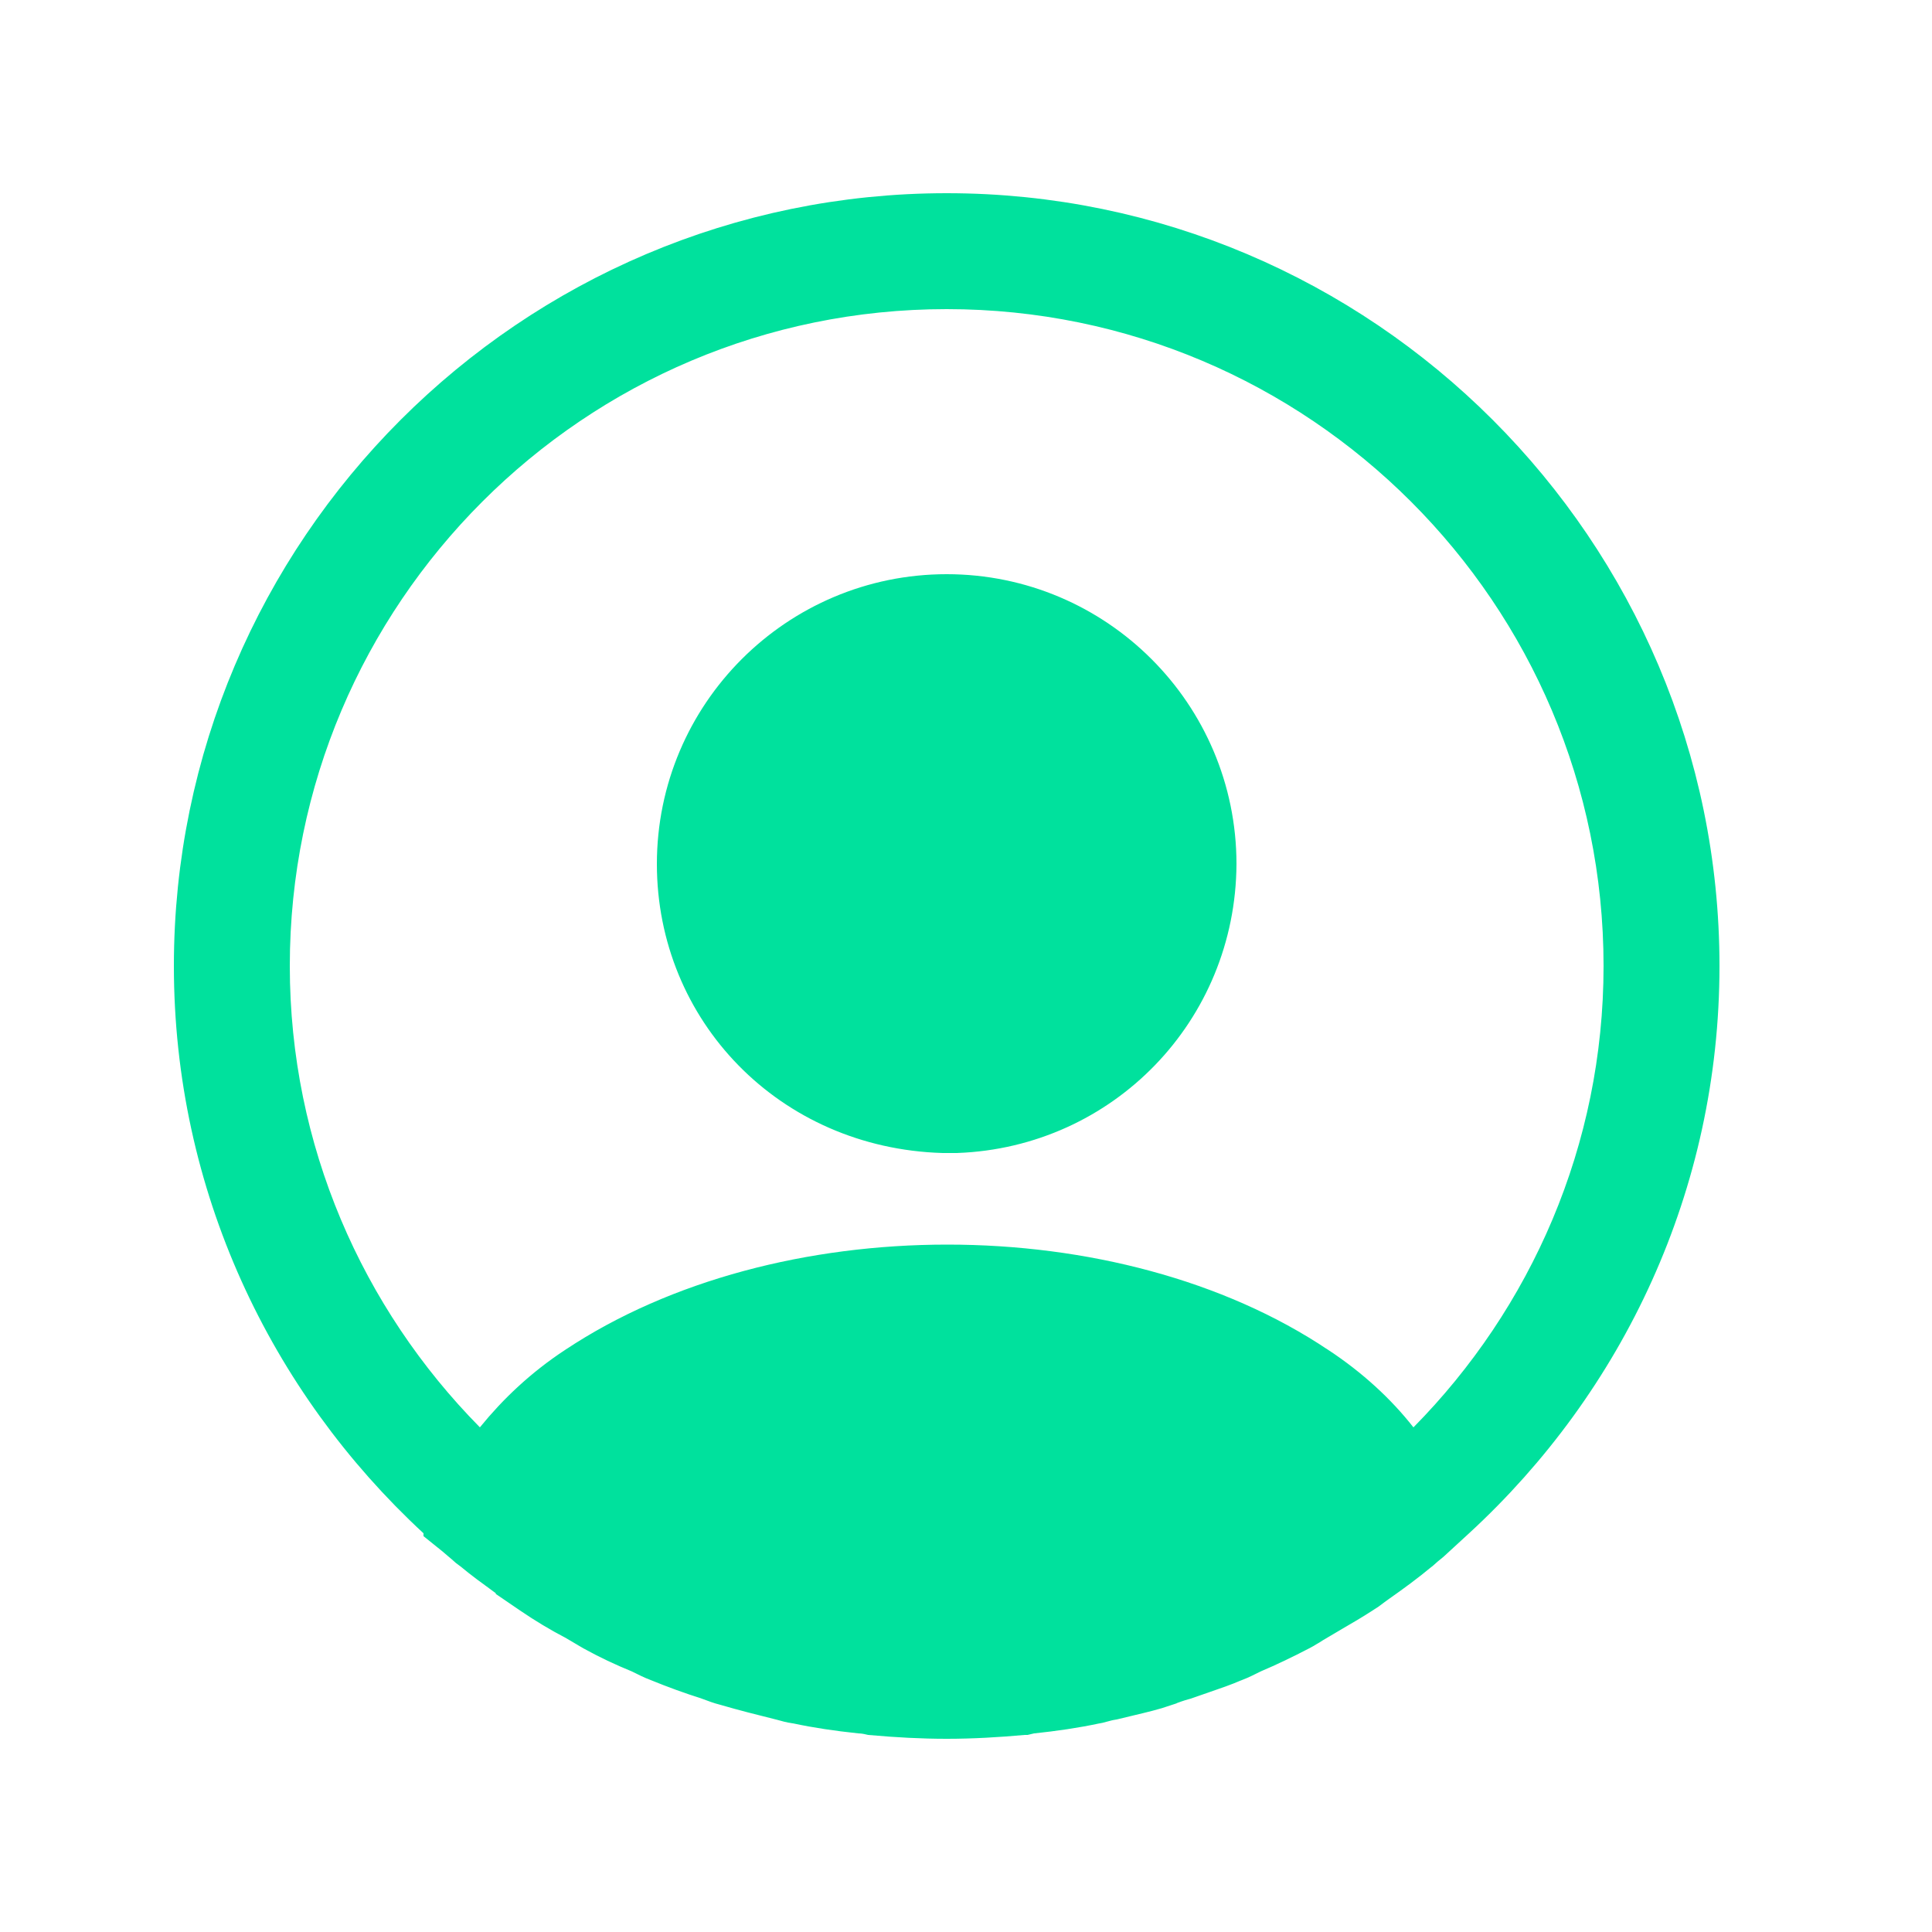 <svg width="25" height="25" viewBox="0 0 25 25" fill="none" xmlns="http://www.w3.org/2000/svg">
<path d="M18.672 19.472L18.353 19.765C18.299 19.808 18.247 19.853 18.223 19.875C18.216 19.88 18.212 19.884 18.21 19.886C18.045 20.023 17.867 20.154 17.673 20.29L17.673 20.29L17.669 20.293C17.621 20.327 17.593 20.349 17.573 20.364C17.547 20.383 17.535 20.393 17.512 20.406L17.5 20.413L17.488 20.421C17.364 20.501 17.248 20.569 17.122 20.642C17.054 20.681 16.984 20.723 16.907 20.769C16.872 20.789 16.835 20.812 16.809 20.829C16.802 20.833 16.795 20.837 16.79 20.84C16.757 20.861 16.735 20.873 16.716 20.883L16.716 20.883L16.708 20.887C16.509 20.991 16.311 21.086 16.113 21.17L16.099 21.176L16.086 21.183C16.002 21.225 15.945 21.253 15.894 21.272L15.884 21.276L15.873 21.28C15.749 21.334 15.63 21.374 15.494 21.421C15.422 21.445 15.346 21.472 15.261 21.502C15.163 21.528 15.071 21.563 15.003 21.588L15 21.59C14.858 21.639 14.716 21.672 14.548 21.712C14.487 21.727 14.422 21.742 14.353 21.759C14.29 21.769 14.236 21.784 14.206 21.792L14.203 21.793C14.166 21.803 14.158 21.805 14.158 21.805L14.142 21.808L14.125 21.811C13.867 21.866 13.606 21.904 13.329 21.933L13.293 21.936L13.259 21.945L13.238 21.95H13.237L13.215 21.952C12.895 21.981 12.571 22 12.25 22C11.942 22 11.63 21.983 11.312 21.955C11.273 21.946 11.212 21.934 11.144 21.931C10.873 21.902 10.617 21.865 10.365 21.811L10.344 21.807L10.322 21.804C10.286 21.799 10.251 21.79 10.177 21.769L10.169 21.767L10.161 21.765C9.92 21.705 9.689 21.647 9.46 21.58L9.451 21.577L9.441 21.575C9.394 21.563 9.341 21.544 9.256 21.512L9.244 21.507L9.232 21.503C9.025 21.438 8.817 21.362 8.609 21.277L8.602 21.274L8.596 21.272C8.545 21.253 8.488 21.225 8.404 21.183L8.387 21.174L8.369 21.167C8.168 21.085 7.976 20.994 7.795 20.894C7.766 20.878 7.734 20.858 7.697 20.836L7.695 20.835C7.659 20.813 7.618 20.789 7.578 20.766L7.57 20.761L7.562 20.757C7.37 20.657 7.189 20.548 7.016 20.43C6.98 20.404 6.946 20.381 6.915 20.36L6.915 20.359C6.883 20.337 6.854 20.317 6.824 20.295C6.776 20.26 6.729 20.226 6.684 20.193C6.538 20.087 6.405 19.99 6.28 19.886L6.26 19.869L6.237 19.854C6.222 19.844 6.217 19.839 6.203 19.826C6.189 19.814 6.167 19.793 6.117 19.752C6.07 19.71 6.021 19.671 5.98 19.638V19.621L5.819 19.473C3.936 17.732 2.75 15.253 2.75 12.5C2.75 7.266 7.016 3 12.25 3C17.484 3 21.75 7.266 21.75 12.5C21.75 15.253 20.564 17.732 18.672 19.472ZM16.911 17.885L16.911 17.885L16.915 17.887C17.313 18.15 17.642 18.454 17.896 18.778L18.247 19.226L18.646 18.821C20.254 17.192 21.25 14.958 21.25 12.5C21.25 7.534 17.216 3.5 12.25 3.5C7.284 3.5 3.25 7.534 3.25 12.5C3.25 14.958 4.246 17.192 5.854 18.821L6.247 19.219L6.598 18.785C6.869 18.451 7.191 18.147 7.585 17.887L7.587 17.886C8.854 17.042 10.544 16.605 12.258 16.605C13.971 16.605 15.656 17.042 16.911 17.885ZM9 11.18C9 9.386 10.456 7.93 12.25 7.93C14.043 7.93 15.499 9.386 15.5 11.179C15.491 12.938 14.117 14.355 12.371 14.42H12.371H12.371H12.371H12.371H12.371H12.371H12.371H12.371H12.371H12.371H12.37H12.37H12.37H12.37H12.37H12.37H12.37H12.37H12.37H12.37H12.37H12.37H12.37H12.37H12.37H12.37H12.37H12.37H12.37H12.37H12.37H12.369H12.369H12.369H12.369H12.369H12.369H12.369H12.369H12.369H12.369H12.369H12.369H12.369H12.369H12.369H12.369H12.369H12.368H12.368H12.368H12.368H12.368H12.368H12.368H12.368H12.368H12.368H12.368H12.368H12.368H12.368H12.368H12.368H12.368H12.368H12.368H12.367H12.367H12.367H12.367H12.367H12.367H12.367H12.367H12.367H12.367H12.367H12.367H12.367H12.367H12.367H12.367H12.367H12.367H12.367H12.367H12.366H12.366H12.366H12.366H12.366H12.366H12.366H12.366H12.366H12.366H12.366H12.366H12.366H12.366H12.366H12.366H12.366H12.365H12.365H12.365H12.365H12.365H12.365H12.365H12.365H12.365H12.365H12.365H12.365H12.365H12.365H12.365H12.365H12.364H12.364H12.364H12.364H12.364H12.364H12.364H12.364H12.364H12.364H12.364H12.364H12.364H12.364H12.364H12.364H12.364H12.364H12.364H12.363H12.363H12.363H12.363H12.363H12.363H12.363H12.363H12.363H12.363H12.363H12.363H12.363H12.363H12.363H12.363H12.363H12.363H12.362H12.362H12.362H12.362H12.362H12.362H12.362H12.362H12.362H12.362H12.362H12.362H12.362H12.362H12.362H12.361H12.361H12.361H12.361H12.361H12.361H12.361H12.361H12.361H12.361H12.361H12.361H12.361H12.361H12.361H12.361H12.361H12.361H12.361H12.36H12.36H12.36H12.36H12.36H12.36H12.36H12.36H12.36H12.36H12.36H12.36H12.359H12.359H12.359H12.359H12.359H12.359H12.359H12.359H12.358H12.358H12.358H12.358H12.358H12.358H12.358H12.358H12.357H12.357H12.357H12.357H12.357H12.357H12.357H12.357H12.357H12.356H12.356H12.356H12.356H12.356H12.356H12.356H12.355H12.355H12.355H12.355H12.355H12.355H12.355H12.355H12.354H12.354H12.354H12.354H12.354H12.354H12.354H12.354H12.354H12.353H12.353H12.353H12.353H12.353H12.353H12.353H12.352H12.352H12.352H12.352H12.352H12.352H12.352H12.351H12.351H12.351H12.351H12.351H12.351H12.351H12.351H12.351H12.35H12.35H12.35H12.35H12.35H12.35H12.35H12.349H12.349H12.349H12.349H12.349H12.349H12.349H12.348H12.348H12.348H12.348H12.348H12.348H12.348H12.348H12.347H12.347H12.347H12.347H12.347H12.347H12.347H12.347H12.346H12.346H12.346H12.346H12.346H12.346H12.345H12.345H12.345H12.345H12.345H12.345H12.345H12.345H12.344H12.344H12.344H12.344H12.344H12.344H12.344H12.343H12.343H12.343H12.343H12.343H12.343H12.343H12.342H12.342H12.342H12.342H12.342H12.342H12.342H12.341H12.341H12.341H12.341H12.341H12.341H12.341H12.341H12.34H12.34H12.34H12.34H12.34H12.34H12.339H12.339H12.339H12.339H12.339H12.339H12.339H12.338H12.338H12.338H12.338H12.338H12.338H12.338H12.338H12.337H12.337H12.337H12.337H12.337H12.337H12.336H12.336H12.336H12.336H12.336H12.336H12.336H12.335H12.335H12.335H12.335H12.335H12.335H12.335H12.335H12.334H12.334H12.334H12.334H12.334H12.334H12.334H12.333H12.333H12.333H12.333H12.333H12.333H12.332H12.332H12.332H12.332H12.332H12.332H12.332H12.331H12.331H12.331H12.331H12.331H12.331H12.331H12.33H12.33H12.33H12.33H12.33H12.33H12.329H12.329H12.329H12.329H12.329H12.329H12.329H12.329H12.328H12.328H12.328H12.328H12.328H12.328H12.328H12.327H12.327H12.327H12.327H12.327H12.327H12.326H12.326H12.326H12.326H12.326H12.326H12.326H12.325H12.325H12.325H12.325H12.325H12.325H12.325H12.324H12.324H12.324H12.324H12.324H12.324H12.323H12.323H12.323H12.323H12.323H12.323H12.323H12.322H12.322H12.322H12.322H12.322H12.322H12.322H12.322H12.321H12.321H12.321H12.321H12.321H12.321H12.32H12.32H12.32H12.32H12.32H12.32H12.32H12.319H12.319H12.319H12.319H12.319H12.319H12.319H12.318H12.318H12.318H12.318H12.318H12.318H12.318H12.317H12.317H12.317H12.317H12.317H12.317H12.316H12.316H12.316H12.316H12.316H12.316H12.316H12.316H12.315H12.315H12.315H12.315H12.315H12.315H12.315H12.314H12.314H12.314H12.314H12.314H12.314H12.313H12.313H12.313H12.313H12.313H12.313H12.313H12.312H12.312H12.312H12.312H12.312H12.312H12.312H12.312H12.311H12.311H12.311H12.311H12.311H12.311H12.31H12.31H12.31H12.31H12.31H12.31H12.31H12.309H12.309H12.309H12.309H12.309H12.309H12.309H12.309H12.308H12.308H12.308H12.308H12.308H12.308H12.307H12.307H12.307H12.307H12.307H12.307H12.307H12.307H12.306H12.306H12.306H12.306H12.306H12.306H12.306H12.306H12.305H12.305H12.305H12.305H12.305H12.305H12.305H12.304H12.304H12.304H12.304H12.304H12.304H12.303H12.303H12.303H12.303H12.303H12.303H12.303H12.303H12.302H12.302H12.302H12.302H12.302H12.302H12.302H12.302H12.301H12.301H12.301H12.301H12.301H12.301H12.301H12.3H12.3H12.3H12.3H12.3H12.3H12.3H12.3H12.299H12.299H12.299H12.299H12.299H12.299H12.299H12.299H12.298H12.298H12.298H12.298H12.298H12.298H12.297H12.297H12.297H12.297H12.297H12.297H12.297H12.297H12.296H12.296H12.296H12.296H12.296H12.296H12.296H12.296H12.296H12.295H12.295H12.295H12.295H12.295H12.295H12.295H12.294H12.294H12.294H12.294H12.294H12.294H12.294H12.294H12.293H12.293H12.293H12.293H12.293H12.293H12.293H12.293H12.293H12.292H12.292H12.292H12.292H12.292H12.292H12.292H12.291H12.291H12.291H12.291H12.291H12.291H12.291H12.291H12.291H12.29H12.29H12.29H12.29H12.29H12.29H12.29H12.29H12.29H12.289H12.289H12.289H12.289H12.289H12.289H12.289H12.289H12.288H12.288H12.288H12.288H12.288H12.288H12.288H12.288H12.287H12.287H12.287H12.287H12.287H12.287H12.287H12.287H12.286H12.286H12.286H12.286H12.286H12.286H12.286H12.286H12.285H12.285H12.285H12.285H12.285H12.285H12.285H12.284H12.284H12.284H12.284H12.284H12.284H12.284H12.284H12.283H12.283H12.283H12.283H12.283H12.283H12.283H12.282H12.282H12.282H12.282H12.282H12.282H12.281H12.281H12.281H12.281H12.281H12.281H12.281H12.28H12.28H12.28H12.28H12.28H12.28H12.28H12.279H12.279H12.279H12.279H12.279H12.279H12.278H12.278H12.278H12.278H12.278H12.278H12.278H12.277H12.277H12.277H12.277H12.277H12.277H12.277H12.276H12.276H12.276H12.276H12.276H12.276H12.275H12.275H12.275H12.275H12.275H12.275H12.274H12.274H12.274H12.274H12.274H12.274H12.274H12.273H12.273H12.273H12.273H12.273H12.273H12.272H12.272H12.272H12.272H12.272H12.272H12.271H12.271H12.271H12.271H12.271H12.271H12.27H12.27H12.27H12.27H12.27H12.27H12.269H12.269H12.269H12.269H12.269H12.268H12.268H12.268H12.268H12.268H12.268H12.268H12.267H12.267H12.267H12.267H12.267H12.267H12.266H12.266H12.266H12.266H12.266H12.265H12.265H12.265H12.265H12.265H12.265H12.264H12.264H12.264H12.264H12.264H12.264H12.263H12.263H12.263H12.263H12.263H12.262H12.262H12.262H12.262H12.262H12.261H12.261H12.261H12.261H12.261H12.261H12.261H12.26H12.26H12.26H12.26H12.26H12.259H12.259H12.259H12.259H12.259H12.258H12.258H12.258H12.258H12.258H12.258H12.257H12.257H12.257H12.257H12.257H12.256H12.256H12.256H12.256H12.256H12.255H12.255H12.255H12.255H12.255H12.255H12.254H12.254H12.254H12.254H12.254H12.254H12.253H12.253H12.253H12.253H12.252H12.252H12.252H12.252H12.252H12.252H12.251H12.251H12.251H12.251H12.251H12.251H12.25H12.25H12.25H12.25H12.249H12.249H12.249H12.249H12.249H12.249H12.248H12.248H12.248H12.248H12.248H12.247H12.247H12.247H12.247H12.247H12.246H12.246H12.246H12.246H12.246H12.245H12.245H12.245H12.245H12.245H12.245H12.244H12.244H12.244H12.244H12.244H12.243H12.243H12.243H12.243H12.243H12.242H12.242H12.242H12.242H12.242H12.241H12.241H12.241H12.241H12.241H12.241H12.24H12.24H12.24H12.24H12.239H12.239H12.239H12.239H12.239H12.239H12.238H12.238H12.238H12.238H12.238H12.237H12.237H12.237H12.237H12.237H12.236H12.236H12.236H12.236H12.236H12.235H12.235H12.235H12.235H12.235H12.234H12.234H12.234H12.234H12.234H12.233H12.233H12.233H12.233H12.233H12.232H12.232H12.232H12.232H12.232H12.232H12.231H12.231H12.231H12.231H12.23H12.23H12.23H12.23H12.23H12.23H12.229H12.229H12.229H12.229H12.229H12.228H12.228H12.228H12.228H12.228H12.227H12.227H12.227H12.227H12.227H12.226H12.226H12.226H12.226H12.226H12.226H12.225H12.225H12.225H12.225H12.225H12.224H12.224H12.224H12.224H12.223H12.223H12.223H12.223H12.223H12.223H12.222H12.222H12.222H12.222H12.222H12.221H12.221H12.221H12.221H12.221H12.22H12.22H12.22H12.22H12.22H12.22H12.219H12.219H12.219H12.219H12.219H12.218H12.218H12.218H12.218H12.217H12.217H12.217H12.217H12.217H12.217H12.216H12.216H12.216H12.216H12.216H12.215H12.215H12.215H12.215H12.215H12.214H12.214H12.214H12.214H12.214H12.213H12.213H12.213H12.213H12.213H12.213H12.212H12.212H12.212H12.212H12.212H12.211H12.211H12.211H12.211H12.211H12.21H12.21H12.21H12.21H12.21H12.21H12.209H12.209H12.209H12.209H12.209H12.209H12.208H12.208H12.208H12.208H12.208H12.207H12.207C10.367 14.364 9 12.933 9 11.18Z" fill="#00E19D" stroke="#00E19D"/>
</svg>
